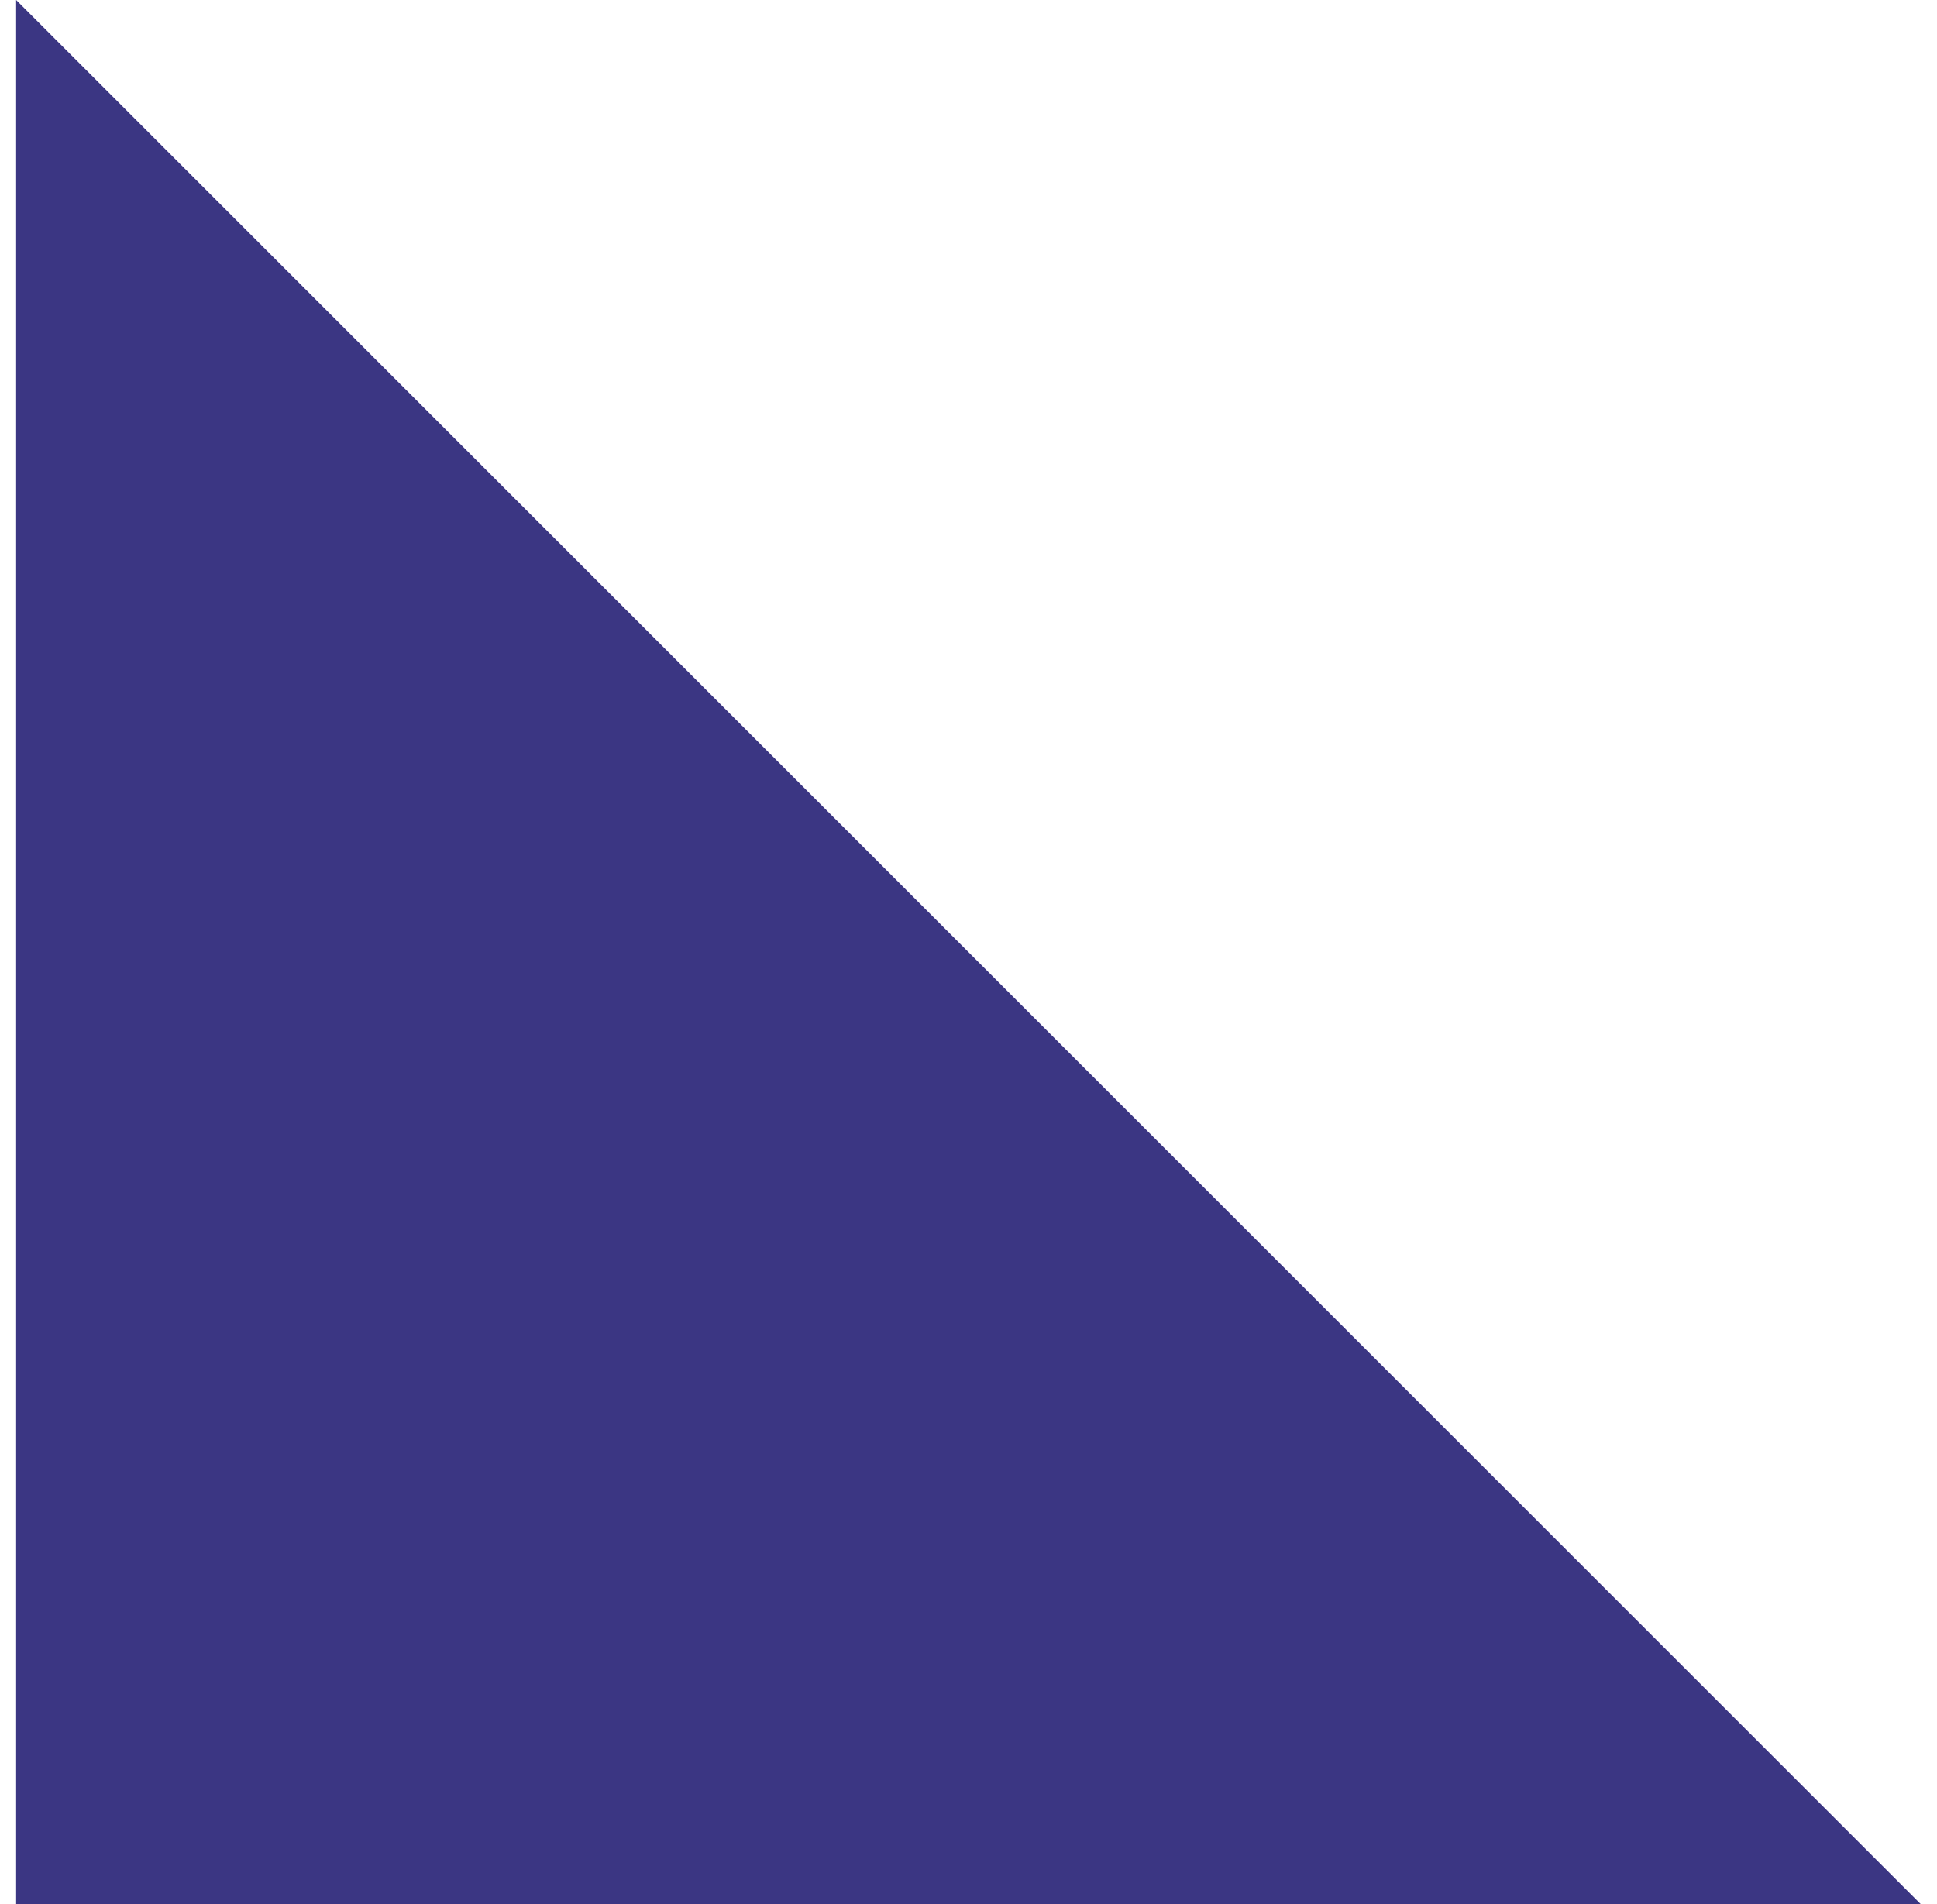 <?xml version="1.0" encoding="UTF-8" standalone="no"?>
<!DOCTYPE svg PUBLIC "-//W3C//DTD SVG 1.1//EN" "http://www.w3.org/Graphics/SVG/1.1/DTD/svg11.dtd">
<svg version="1.1" xmlns="http://www.w3.org/2000/svg" xmlns:xlink="http://www.w3.org/1999/xlink" preserveAspectRatio="xMidYMid meet" viewBox="0 0 640 640" width="600" height="590"><defs><path d="M0 0L1000 1000L0 1000L0 0Z" id="kUYTJqaLG"></path></defs><g><g><g><use xlink:href="#kUYTJqaLG" opacity="1" fill="#3b3683" fill-opacity="1"></use></g></g></g></svg>